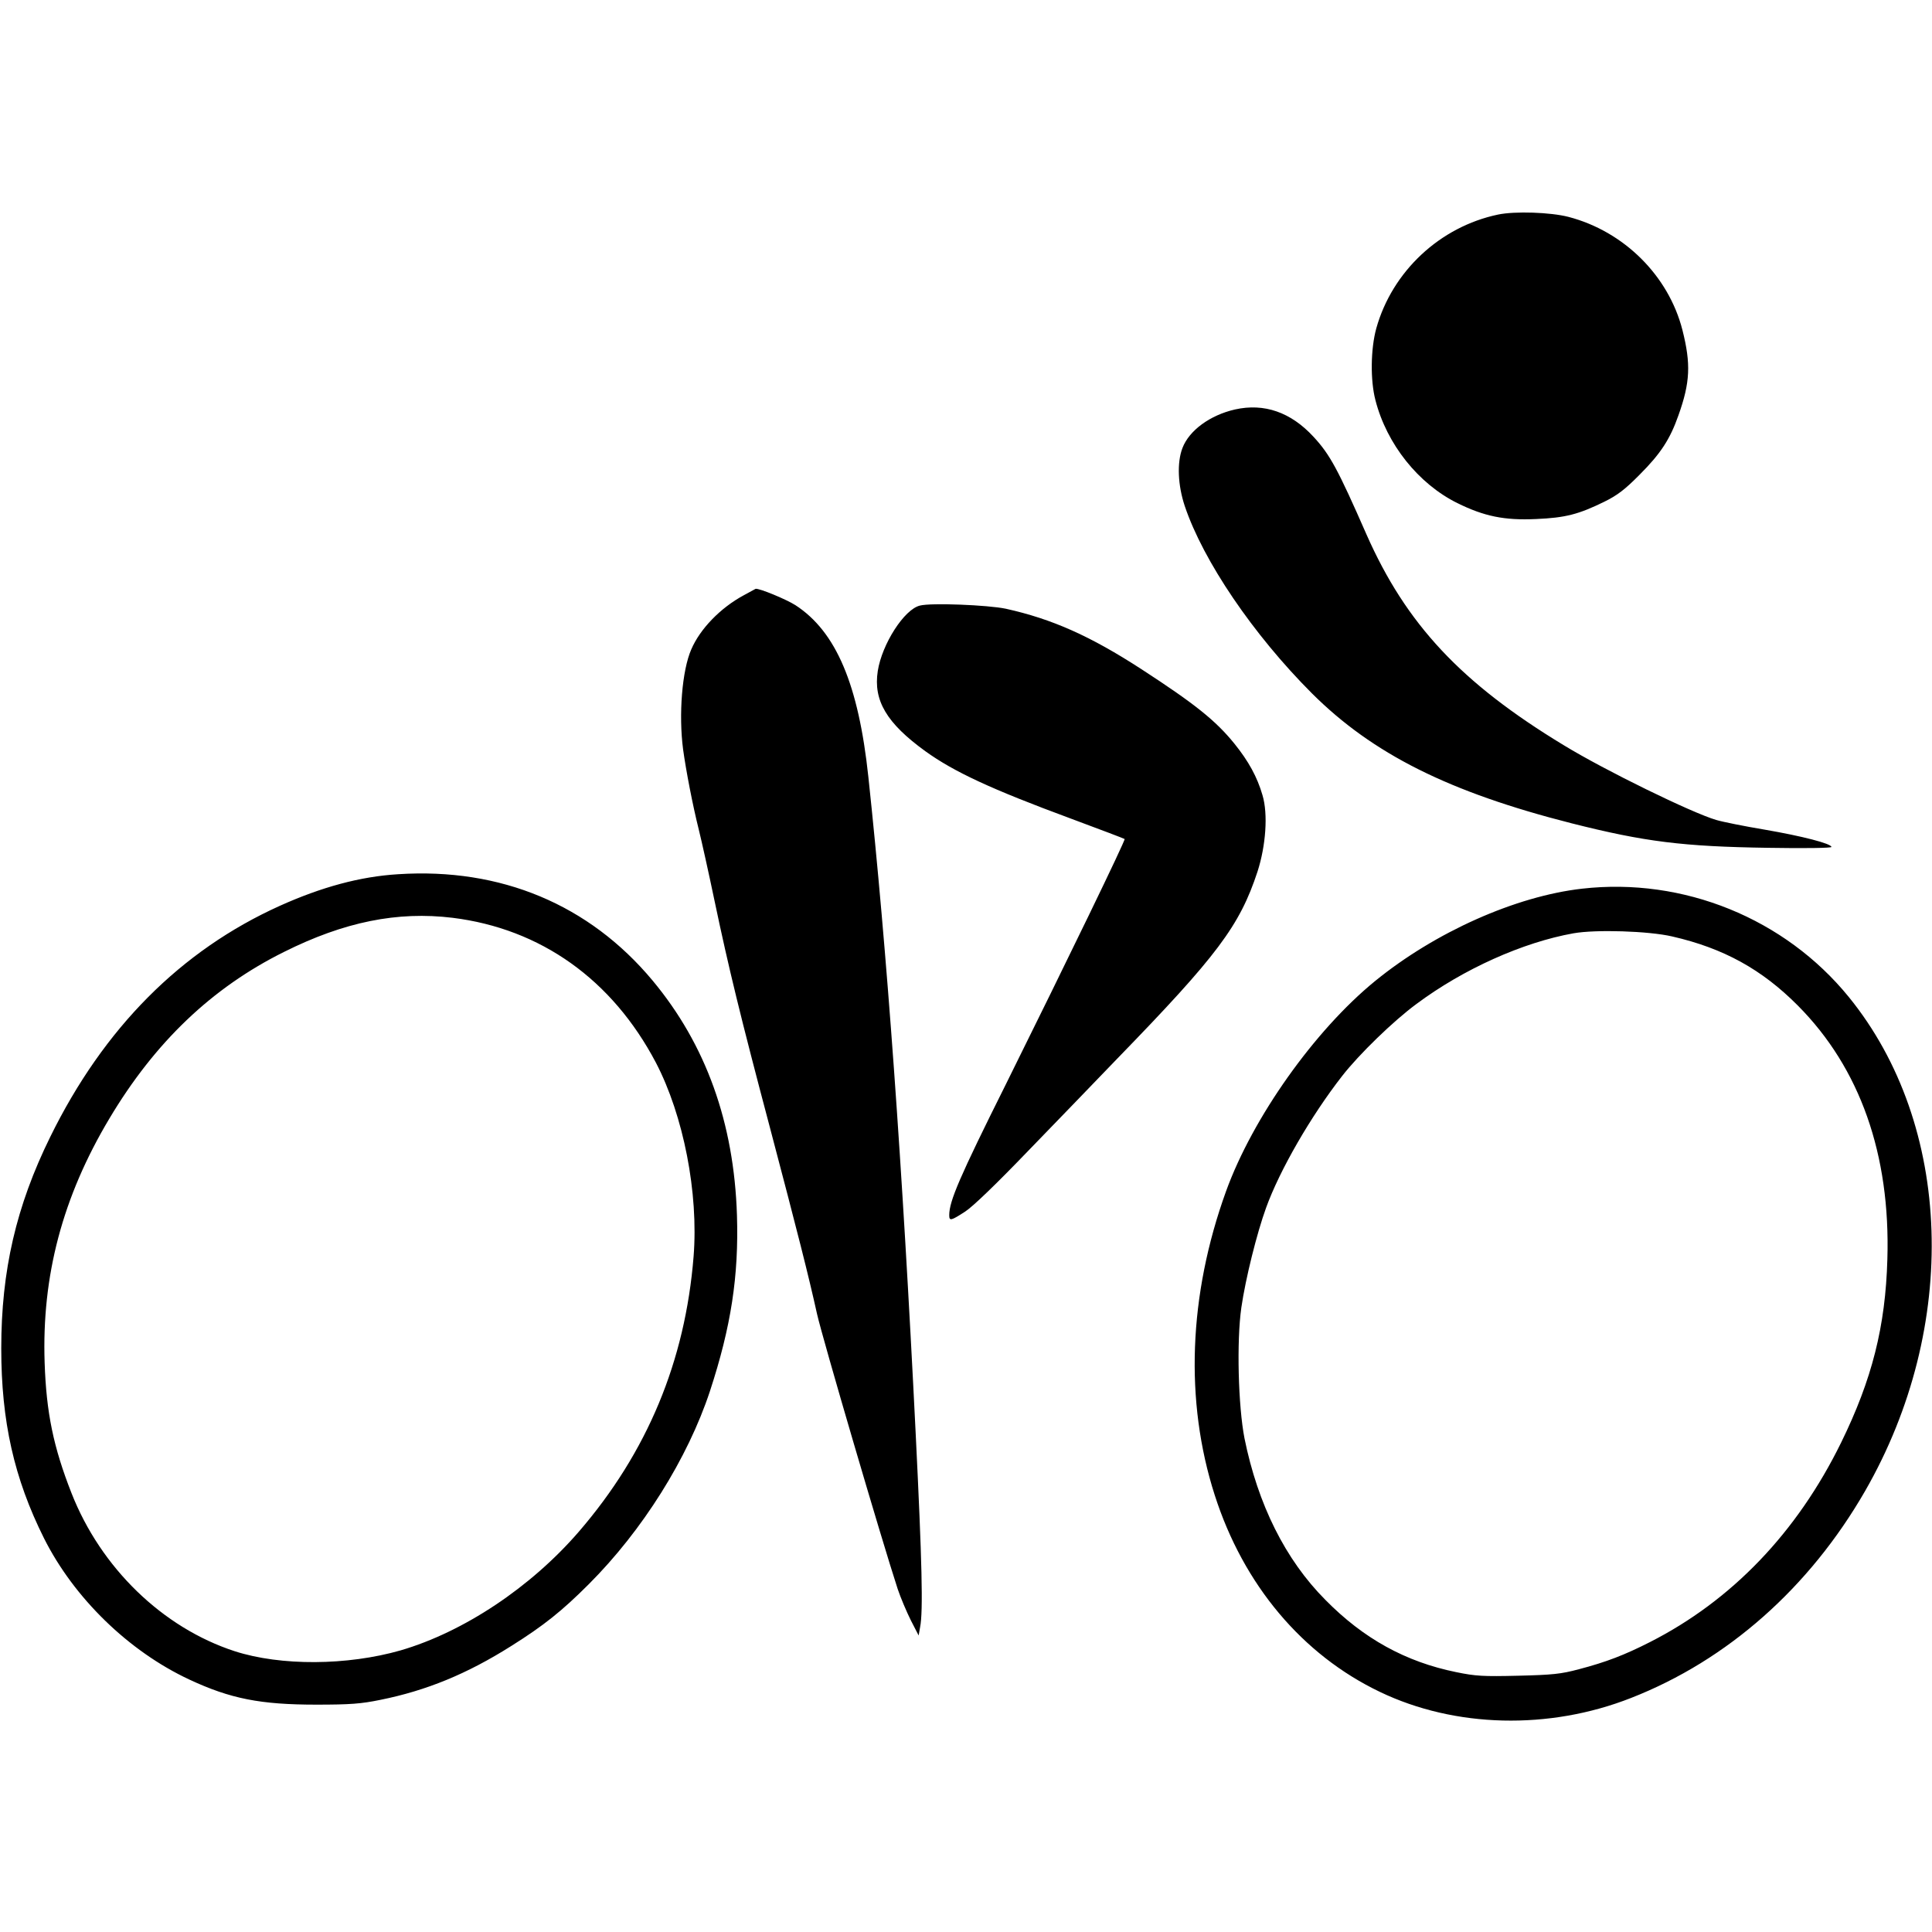 <svg version="1" xmlns="http://www.w3.org/2000/svg" width="1229.333" height="1229.333" viewBox="0 0 922 922"><path d="M714.9 102.4c-27.7 5.8-50.5 27.1-58.1 54.3-2.7 9.8-2.9 24.8-.4 34.3 5.4 21 20.5 39.9 39.1 49.1 12.8 6.3 22.4 8.3 37.5 7.6 14-.6 20.3-2.2 32.7-8.3 6.1-3 9.8-5.8 16.8-12.9 10-10 14.5-16.9 18.5-28.3 5.6-15.7 6-24.5 1.9-40.7-6.6-25.9-27.9-47.1-54.4-54-8.5-2.2-25.5-2.8-33.6-1.1zM589.4 195.4c-11.9 2.7-21.9 10-25.1 18.4-2.7 7-2.2 17.8 1.1 27.7 8.8 26.2 32.7 61.4 60.7 89.4 29 28.9 65.3 47.1 123.9 62 34.8 8.8 53.1 11.1 93.8 11.7 17.5.3 30.2.1 30.2-.4 0-1.6-14-5.2-32-8.3-9.6-1.6-20-3.7-23-4.6-11.6-3.4-53-23.6-72.8-35.7-49-29.7-75.2-57.8-94.1-100.6-13.6-31-17.4-38.1-25.3-46.6-10.8-11.7-23.5-16.1-37.4-13zM354.9 284.1c-11.1 6-20.8 16-25 25.8-4.4 10-6.1 31.1-3.9 47.8 1.4 10.1 4.5 26.3 7.5 38.3 1.3 5.2 4.7 20.5 7.5 33.9 6.7 31.9 12.4 55.3 26.4 108.1 13.4 50.8 18.4 70.5 22.5 89 2.6 11.6 31 108.4 38.5 131.3 1.4 4.2 4.3 11 6.3 15l3.7 7.2.7-4c1.5-7.5.9-31.4-2.1-92.2-6.3-127.7-13.8-231.4-22.6-313.6-4.7-44.1-15.4-69.3-34.8-81.9-4.4-2.8-17.2-8.1-19-7.8 0 0-2.6 1.4-5.7 3.1zM439 289c-7.5 1.8-18.1 18.4-20.1 31.2-2.2 14.1 4.2 24.9 22.7 38.3 13.6 9.8 31.4 18.1 69.3 32.1 14 5.2 25.6 9.6 25.8 9.8.5.5-27.2 57.6-56.7 117.1-22.1 44.3-27 55.7-27 62.4 0 2.9.8 2.7 7.6-1.7 3.7-2.4 14.9-13.2 29.9-28.8 13.2-13.6 32.3-33.4 42.4-43.9 48.1-49.5 58.7-63.7 67.2-89.5 4-12.4 5.1-27.5 2.4-36.5-2.5-8.7-6.7-16.3-13.4-24.6-8.9-11-18.9-19-44.3-35.5-24.5-15.9-42.7-24-64.8-28.9-8.6-1.8-35.7-2.9-41-1.5zM190 417.2c-18.1 1.1-36.5 6.1-56.5 15.1-47.2 21.3-84 58.3-109.5 110.2C7.7 575.6.6 606.4.6 643.5c0 34.7 6.1 62 20.4 90.6 14.3 28.5 40.4 53.9 69.3 67.4 19.7 9.2 34 12 60.7 12 16.1 0 21.4-.4 30.6-2.3 21.8-4.4 41.2-12.3 62.4-25.7 15.6-9.8 24.2-16.7 37-29.5 25.6-25.6 47.2-60 57.8-92.1 10.1-30.8 13.8-55 12.9-83.9-1.4-44.2-14.8-81.5-40.3-112.1C281.2 431.7 239 414 190 417.2zm26 20.8c42 5.2 76.1 29.4 97 69.1 13.2 25.3 20.4 62.2 18 92.5-4 50-22.1 93.5-54.8 131.4-22.9 26.5-54.9 47.8-85 56.6-25.5 7.3-57.2 7.5-79.2.4-34.4-11.2-63.9-39.8-77.9-75.5-8.6-21.9-12-38.3-12.8-62.2-1.4-41.4 8.5-79 30.9-116.5 21.7-36.4 48.9-62.4 83.3-79.5 28.8-14.4 54.2-19.5 80.5-16.3zM755 424.1c-31.7 3.6-70.1 20.7-98.8 44.1-28.9 23.6-58.4 65.2-71.1 100.3-17.9 49.5-19.8 100.2-5.4 145 13.7 42.8 41.8 76.2 78.8 93.9 35.8 17.2 80.8 18.3 119.9 2.9 46-18 85.1-52.6 111.7-98.8 45.1-78.5 41.9-174.6-7.8-235.7-30.5-37.5-78.9-57.2-127.3-51.7zm43 22.8c24.5 5.6 42.8 15.7 60 33 29.7 29.9 44.2 71.1 42.7 121-.9 32.1-7.3 57.4-22.1 87.6-21 42.8-52.1 75.3-91.3 95.2-12 6.1-20.8 9.5-33.8 12.9-8.6 2.3-12.6 2.7-29 3.1-16.7.4-20.3.2-29.5-1.7-24.2-4.9-44.3-16-62.5-34.5-19.1-19.2-32.2-45.5-38.6-77.1-3-15.4-3.8-46.3-1.5-62.4 2-13.8 7.4-35.5 11.8-47.6 6.5-18 21.4-43.8 36.3-62.9 8-10.3 24.6-26.4 35.5-34.4 22.4-16.7 50.8-29.4 74.9-33.7 10.7-1.9 35.9-1.1 47.1 1.5z"/></svg>